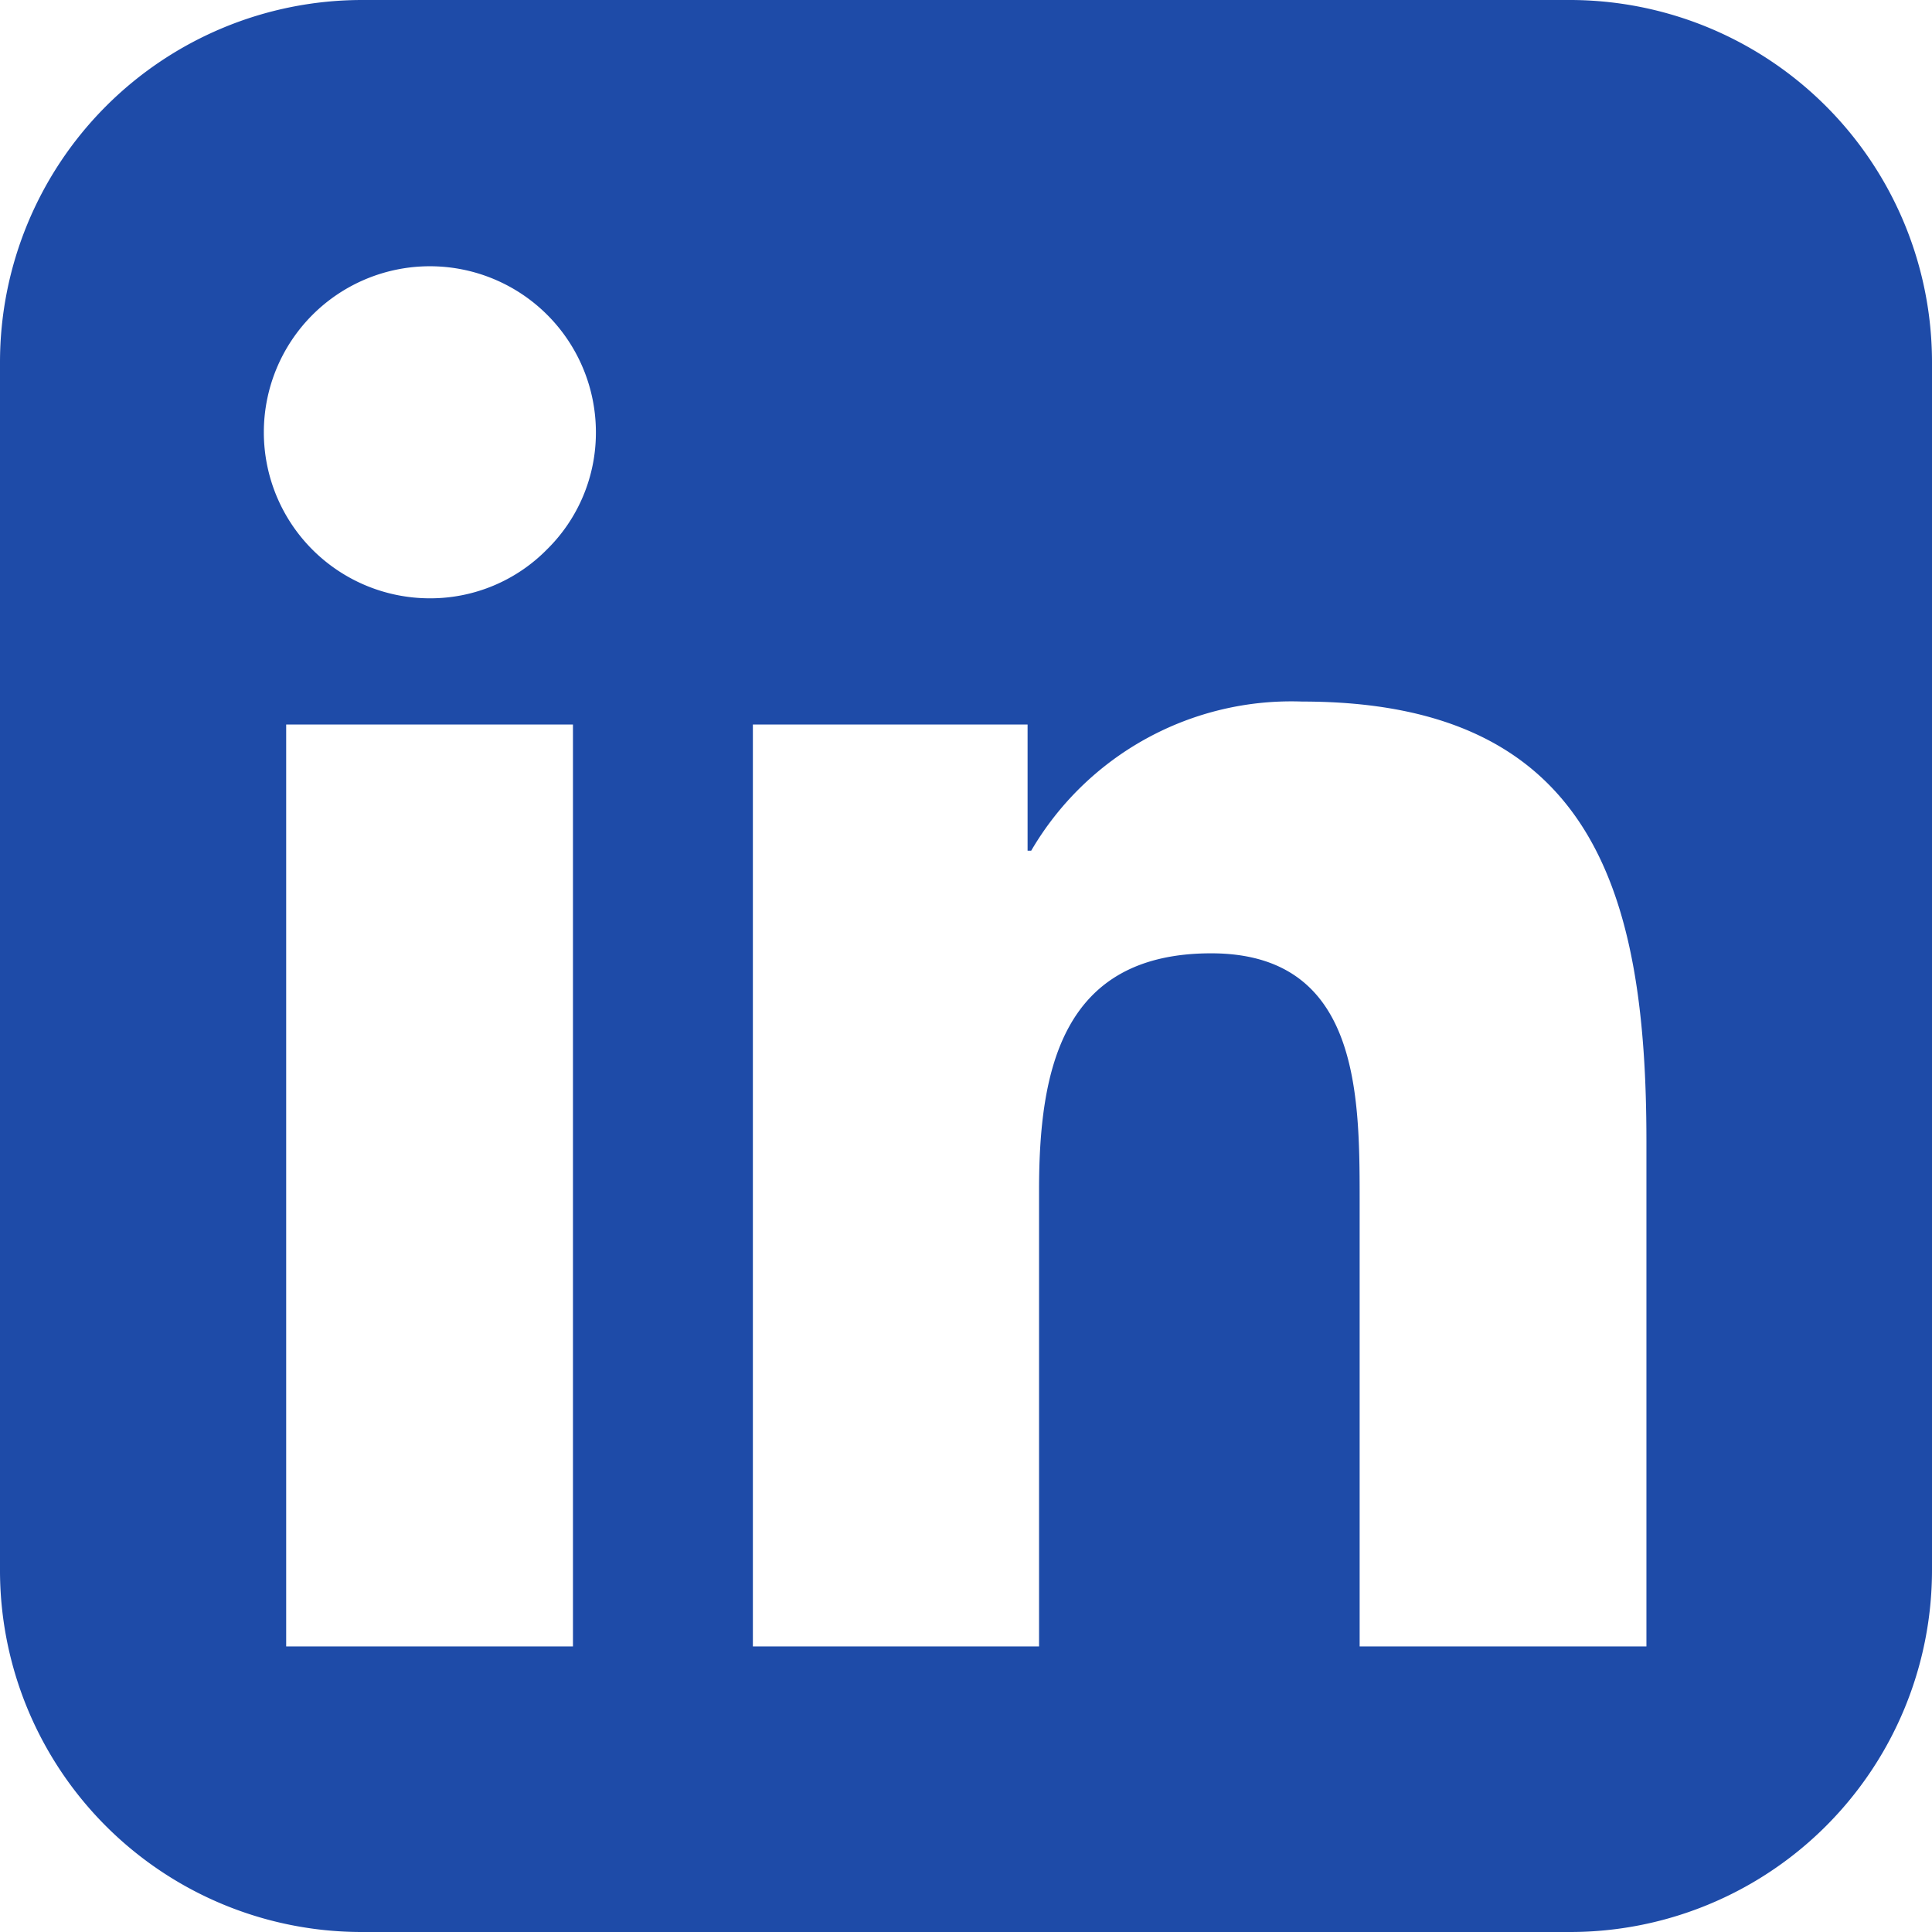 <svg id="Component_68_3" data-name="Component 68 – 3" xmlns="http://www.w3.org/2000/svg" width="32" height="32" viewBox="0 0 32 32">
  <path id="Path_1111" data-name="Path 1111" d="M181.99,0h-20A6,6,0,0,0,156,6V26a5.99,5.99,0,0,0,5.99,6h20A5.994,5.994,0,0,0,188,26V6a6,6,0,0,0-6.01-6m-16.5,27.27h-4.75V12h4.75ZM165.06,9.1a2.711,2.711,0,0,1-1.94.81,2.75,2.75,0,1,1,2.75-2.75,2.711,2.711,0,0,1-.81,1.94m18.21,18.17h-4.75V19.84c0-1.77-.03-4.05-2.46-4.05-2.47,0-2.85,1.93-2.85,3.92v7.56h-4.74V12h4.55v2.09h.06a4.99,4.99,0,0,1,4.49-2.47c4.81,0,5.7,3.16,5.7,7.28Z" transform="translate(-156)" fill="#1e4ba8"/>
</svg>
